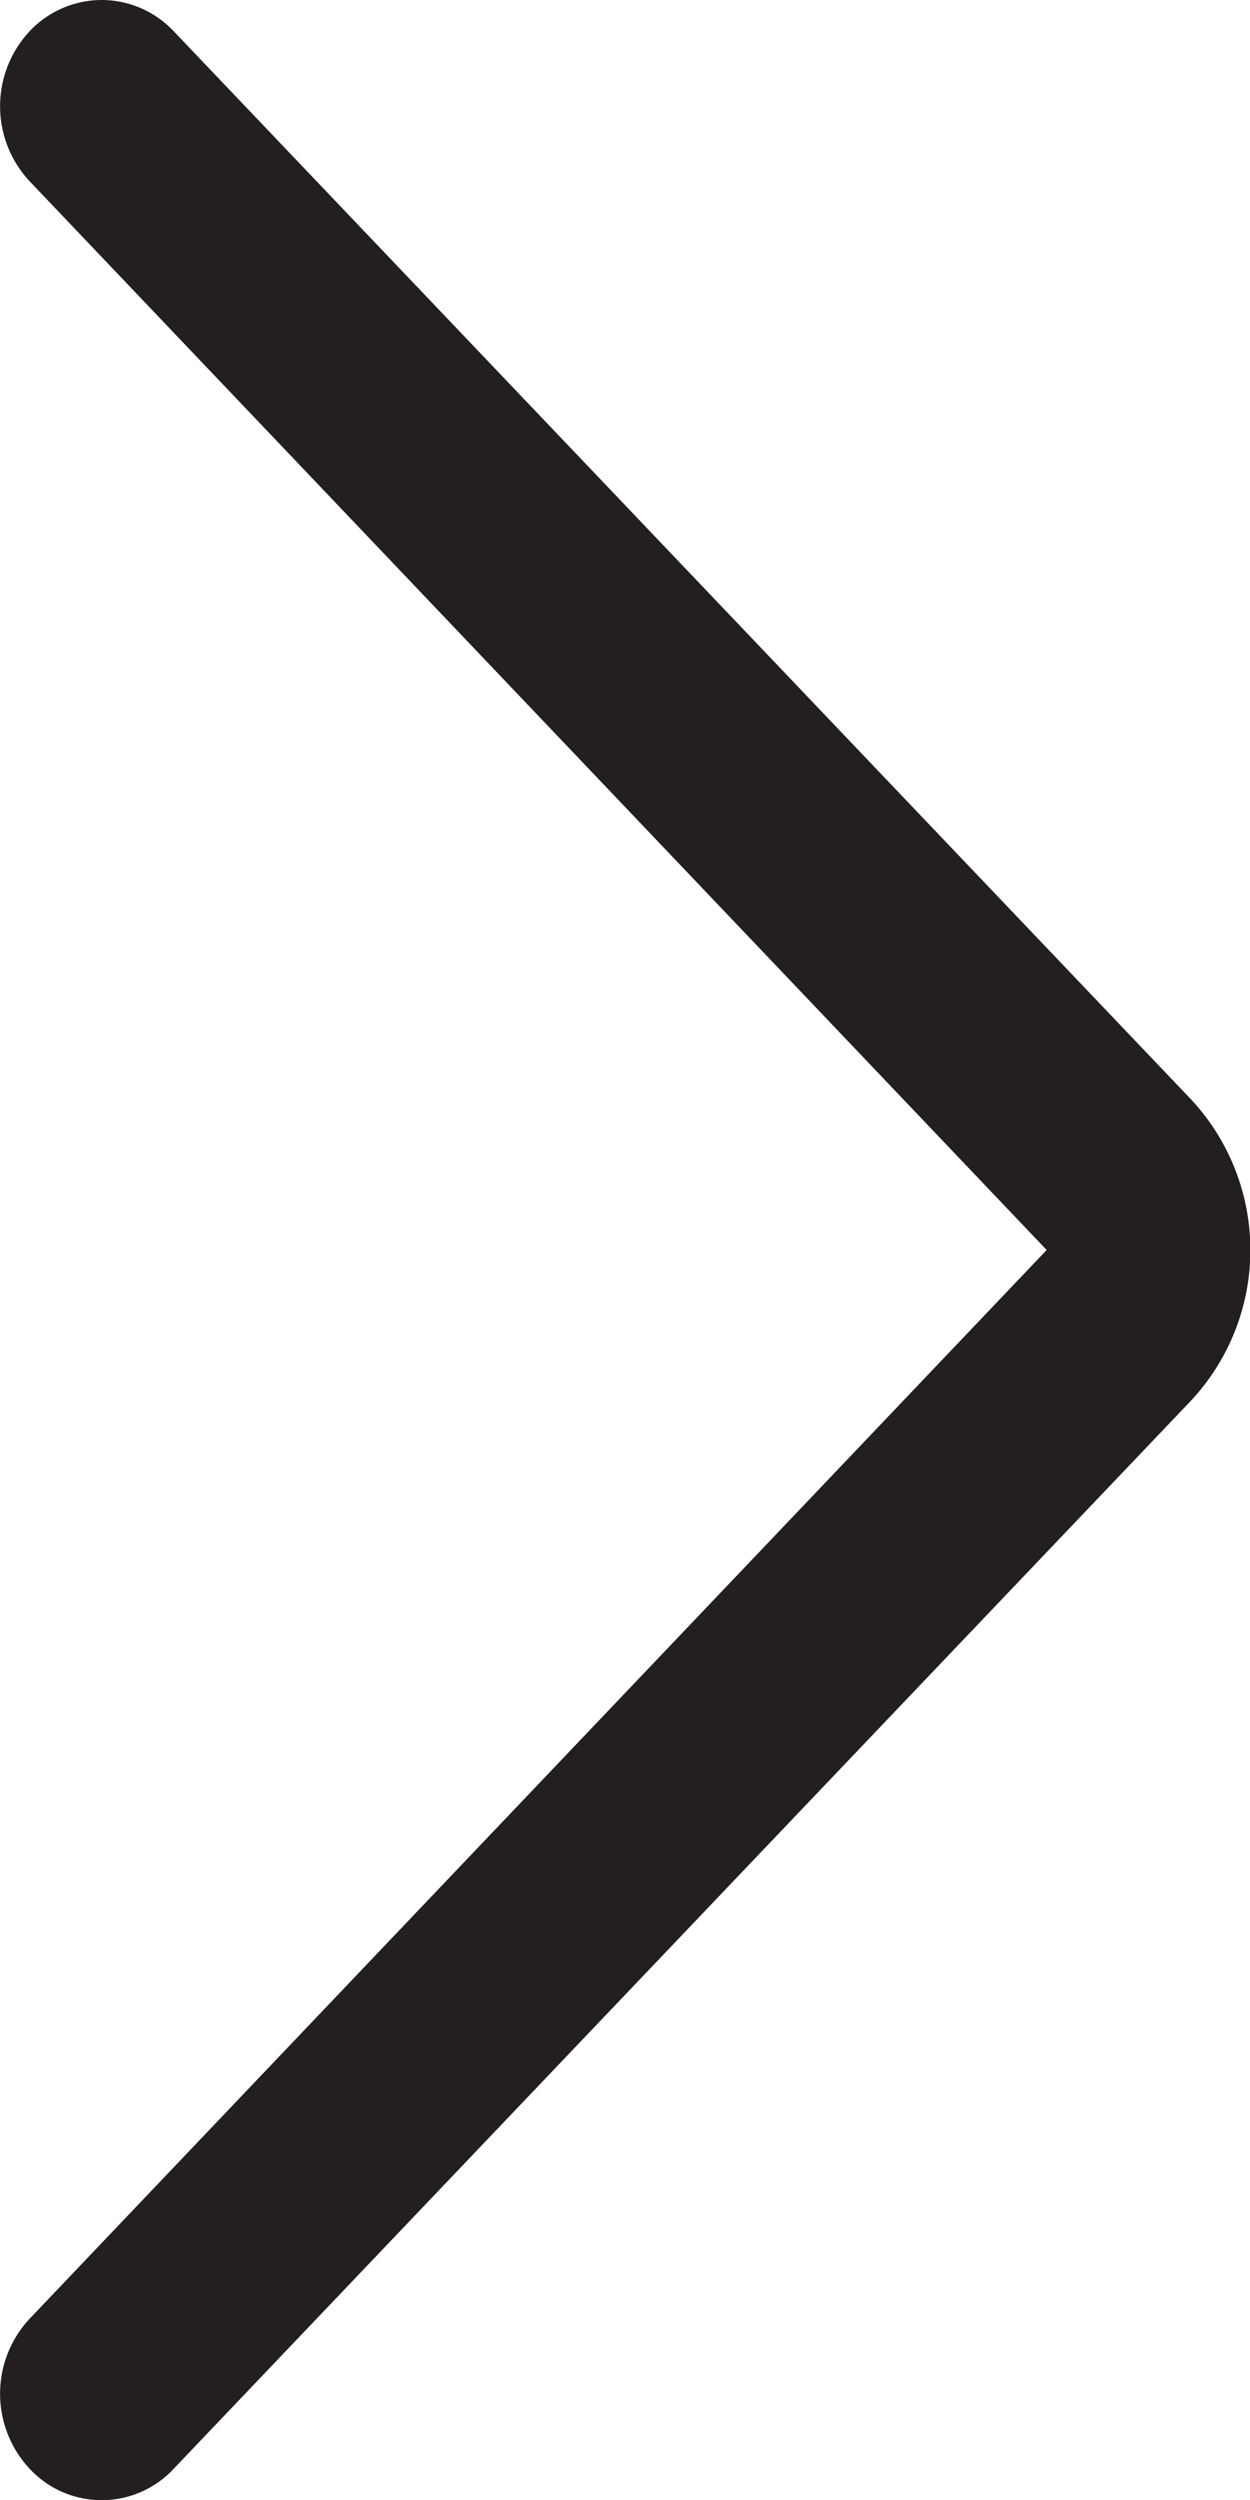 <svg id="Layer_1" data-name="Layer 1" xmlns="http://www.w3.org/2000/svg" viewBox="0 0 15 30"><defs><style>.cls-1{fill:#231f20;}</style></defs><title>Artboard 2</title><path class="cls-1" d="M1.22,0a1.19,1.19,0,0,1,.86.37L14.29,13.19a2.65,2.65,0,0,1,0,3.62L2.08,29.63a1.18,1.18,0,0,1-1.72,0,1.32,1.32,0,0,1,0-1.81L12.56,15,.36,2.18A1.32,1.32,0,0,1,.36.37,1.19,1.19,0,0,1,1.22,0Z"/></svg>